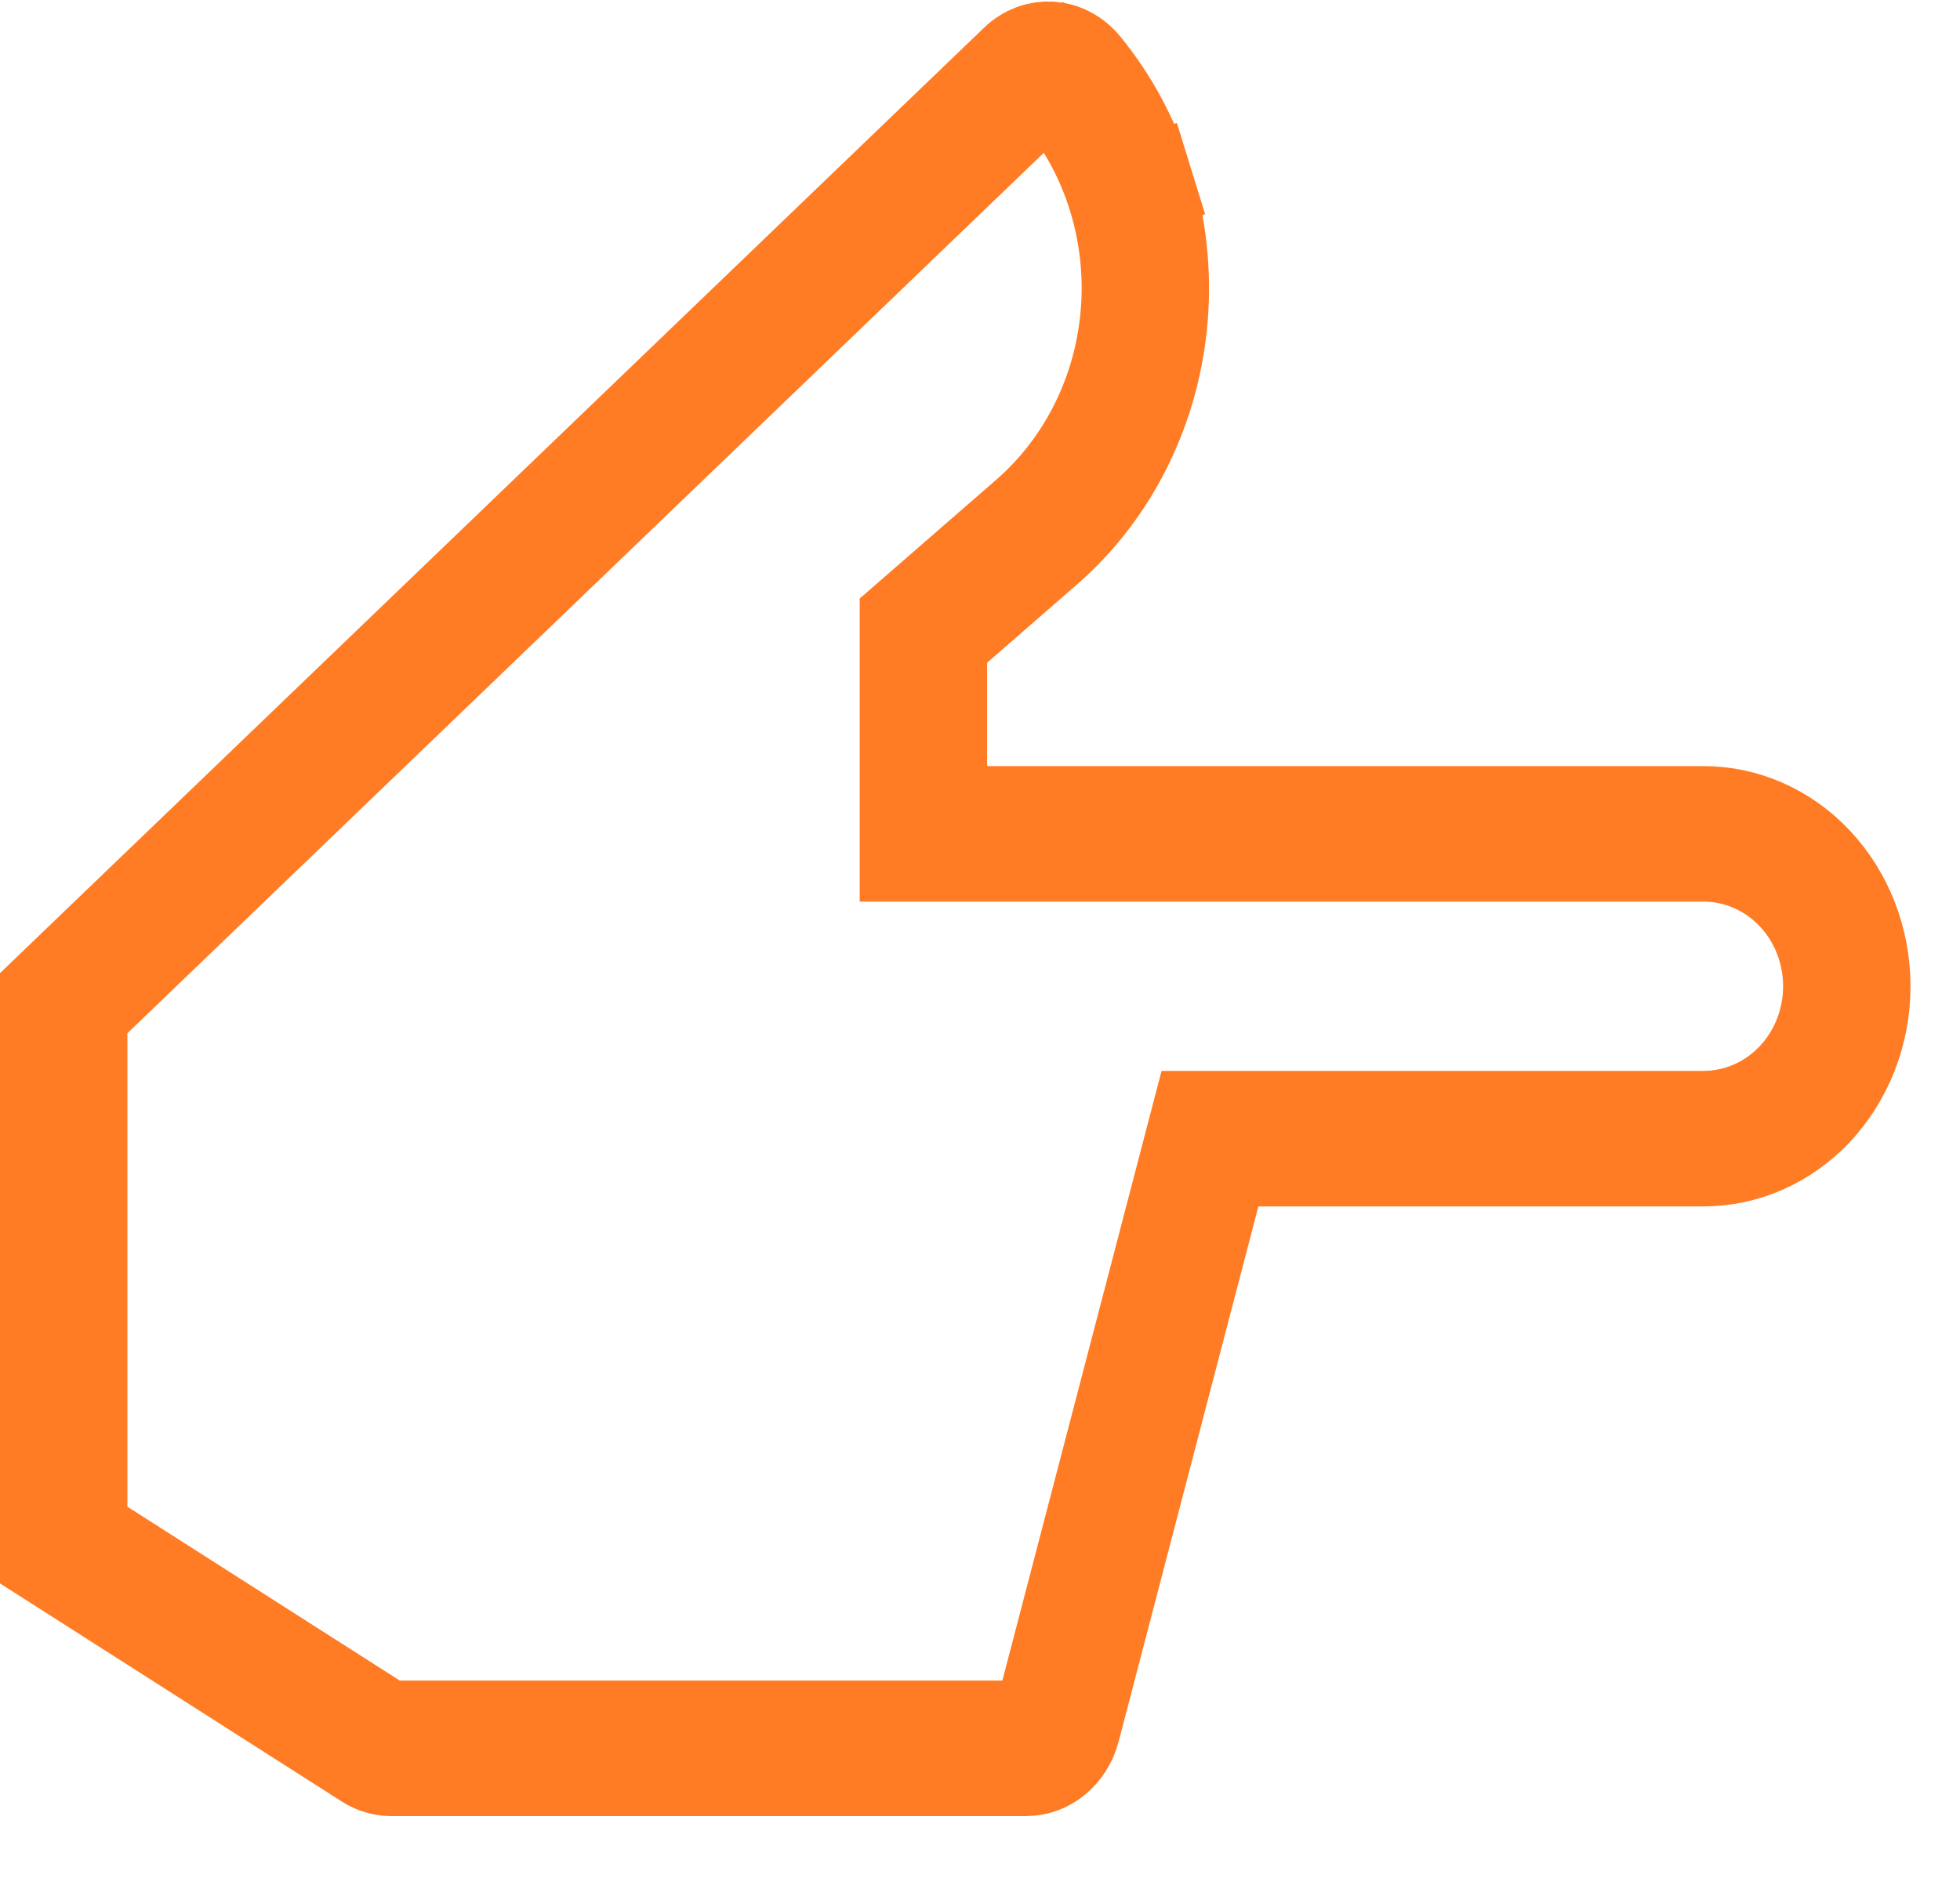 <svg width="24" height="23" viewBox="0 0 24 23" fill="none" xmlns="http://www.w3.org/2000/svg">
<path d="M4.5 21.572L4.5 21.572L0.585 19.073V12.168L12.455 0.761C12.514 0.704 12.581 0.663 12.651 0.636C12.721 0.61 12.794 0.6 12.866 0.604C12.938 0.609 13.011 0.628 13.078 0.664C13.146 0.699 13.209 0.75 13.263 0.815C13.602 1.228 13.862 1.712 14.025 2.238L14.584 2.065L14.025 2.238C14.188 2.764 14.249 3.32 14.206 3.874C14.163 4.427 14.015 4.964 13.774 5.453C13.532 5.941 13.202 6.371 12.804 6.717L12.804 6.717L11.703 7.676L11.502 7.851V8.117V9.383V9.968H12.087H20.86C21.364 9.968 21.857 10.181 22.226 10.574C22.595 10.967 22.809 11.508 22.809 12.08C22.809 12.651 22.595 13.192 22.226 13.586C21.857 13.978 21.364 14.191 20.86 14.191H15.409H14.957L14.843 14.628L13.132 21.182C13.132 21.182 13.132 21.183 13.132 21.183C13.093 21.328 13.013 21.45 12.91 21.533C12.808 21.616 12.688 21.657 12.569 21.658C12.569 21.658 12.569 21.658 12.569 21.658L4.787 21.658C4.688 21.658 4.589 21.629 4.5 21.572ZM4.58 21.076L4.724 21.168H4.895H12.274H12.726L12.84 20.731L14.675 13.701H20.86C21.285 13.701 21.686 13.521 21.975 13.213C22.263 12.907 22.419 12.498 22.419 12.08C22.419 11.661 22.263 11.252 21.975 10.946C21.686 10.638 21.285 10.458 20.86 10.458H11.112V7.597L12.585 6.315L12.585 6.315C13.238 5.746 13.664 4.947 13.79 4.075C13.917 3.204 13.737 2.31 13.28 1.566L12.9 0.947L12.376 1.45L1.154 12.234L0.975 12.406V12.656V18.454V18.775L1.245 18.947L4.58 21.076Z" fill="#FF7C25" stroke="#FF7C25" stroke-width="1.17"/>
</svg>
